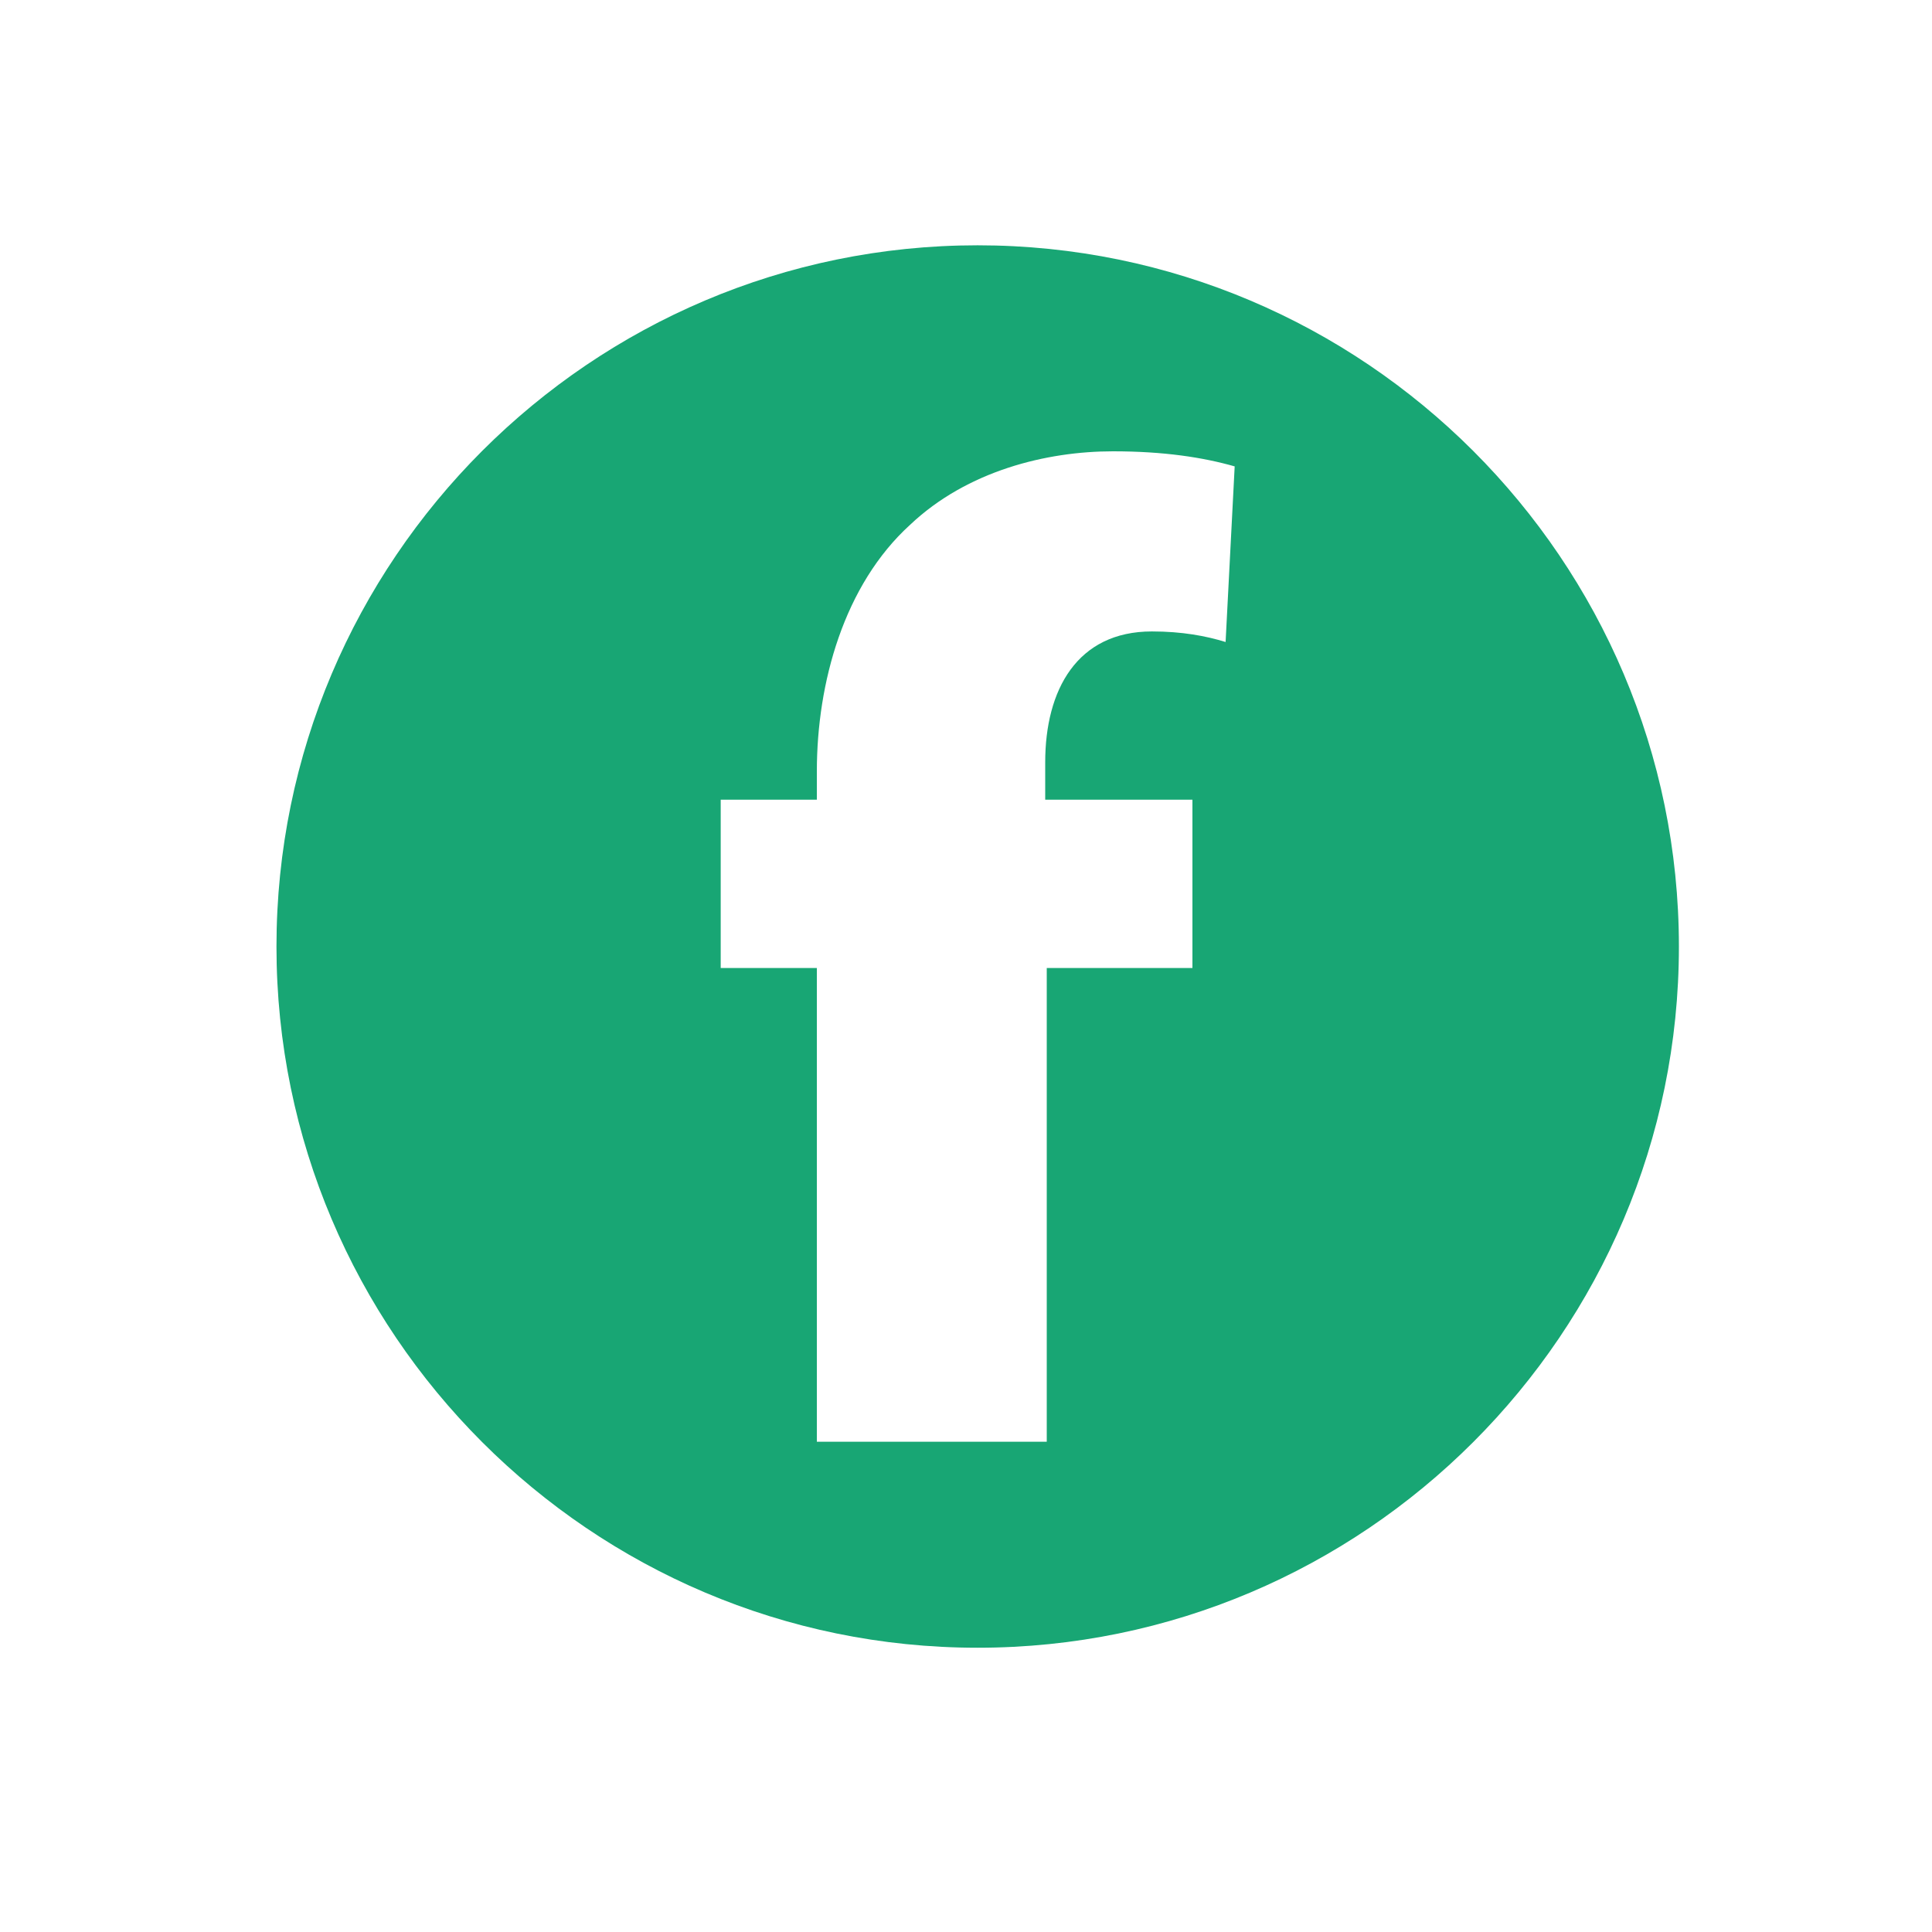<?xml version="1.0" encoding="UTF-8"?><svg xmlns="http://www.w3.org/2000/svg" xmlns:xlink="http://www.w3.org/1999/xlink" contentScriptType="text/ecmascript" width="30" zoomAndPan="magnify" contentStyleType="text/css" viewBox="0 0 30 30" height="30" preserveAspectRatio="xMidYMid meet" version="1.0"><defs><clipPath id="clip-0"><path d="M 4.293 3.809 L 26.07 3.809 L 26.07 25.586 L 4.293 25.586 Z M 4.293 3.809 " clip-rule="nonzero"/></clipPath></defs><g clip-path="url(#clip-0)"><path fill="rgb(9.409%, 65.099%, 45.49%)" d="M 15.18 3.809 C 9.18 3.809 4.293 8.695 4.293 14.699 C 4.293 20.699 9.18 25.586 15.18 25.586 C 21.184 25.586 26.07 20.699 26.07 14.699 C 26.07 8.695 21.184 3.809 15.18 3.809 Z M 19.031 9.969 C 18.727 9.875 18.355 9.805 17.887 9.805 C 16.723 9.805 16.23 10.715 16.23 11.836 L 16.23 12.418 L 18.516 12.418 L 18.516 15.031 L 16.254 15.031 L 16.254 22.387 L 12.684 22.387 L 12.684 15.031 L 11.191 15.031 L 11.191 12.418 L 12.684 12.418 L 12.684 11.977 C 12.684 10.602 13.105 9.082 14.133 8.148 C 15.02 7.309 16.254 7.008 17.281 7.008 C 18.074 7.008 18.68 7.102 19.172 7.242 Z M 19.031 9.969 " fill-opacity="1" fill-rule="nonzero"/></g></svg>